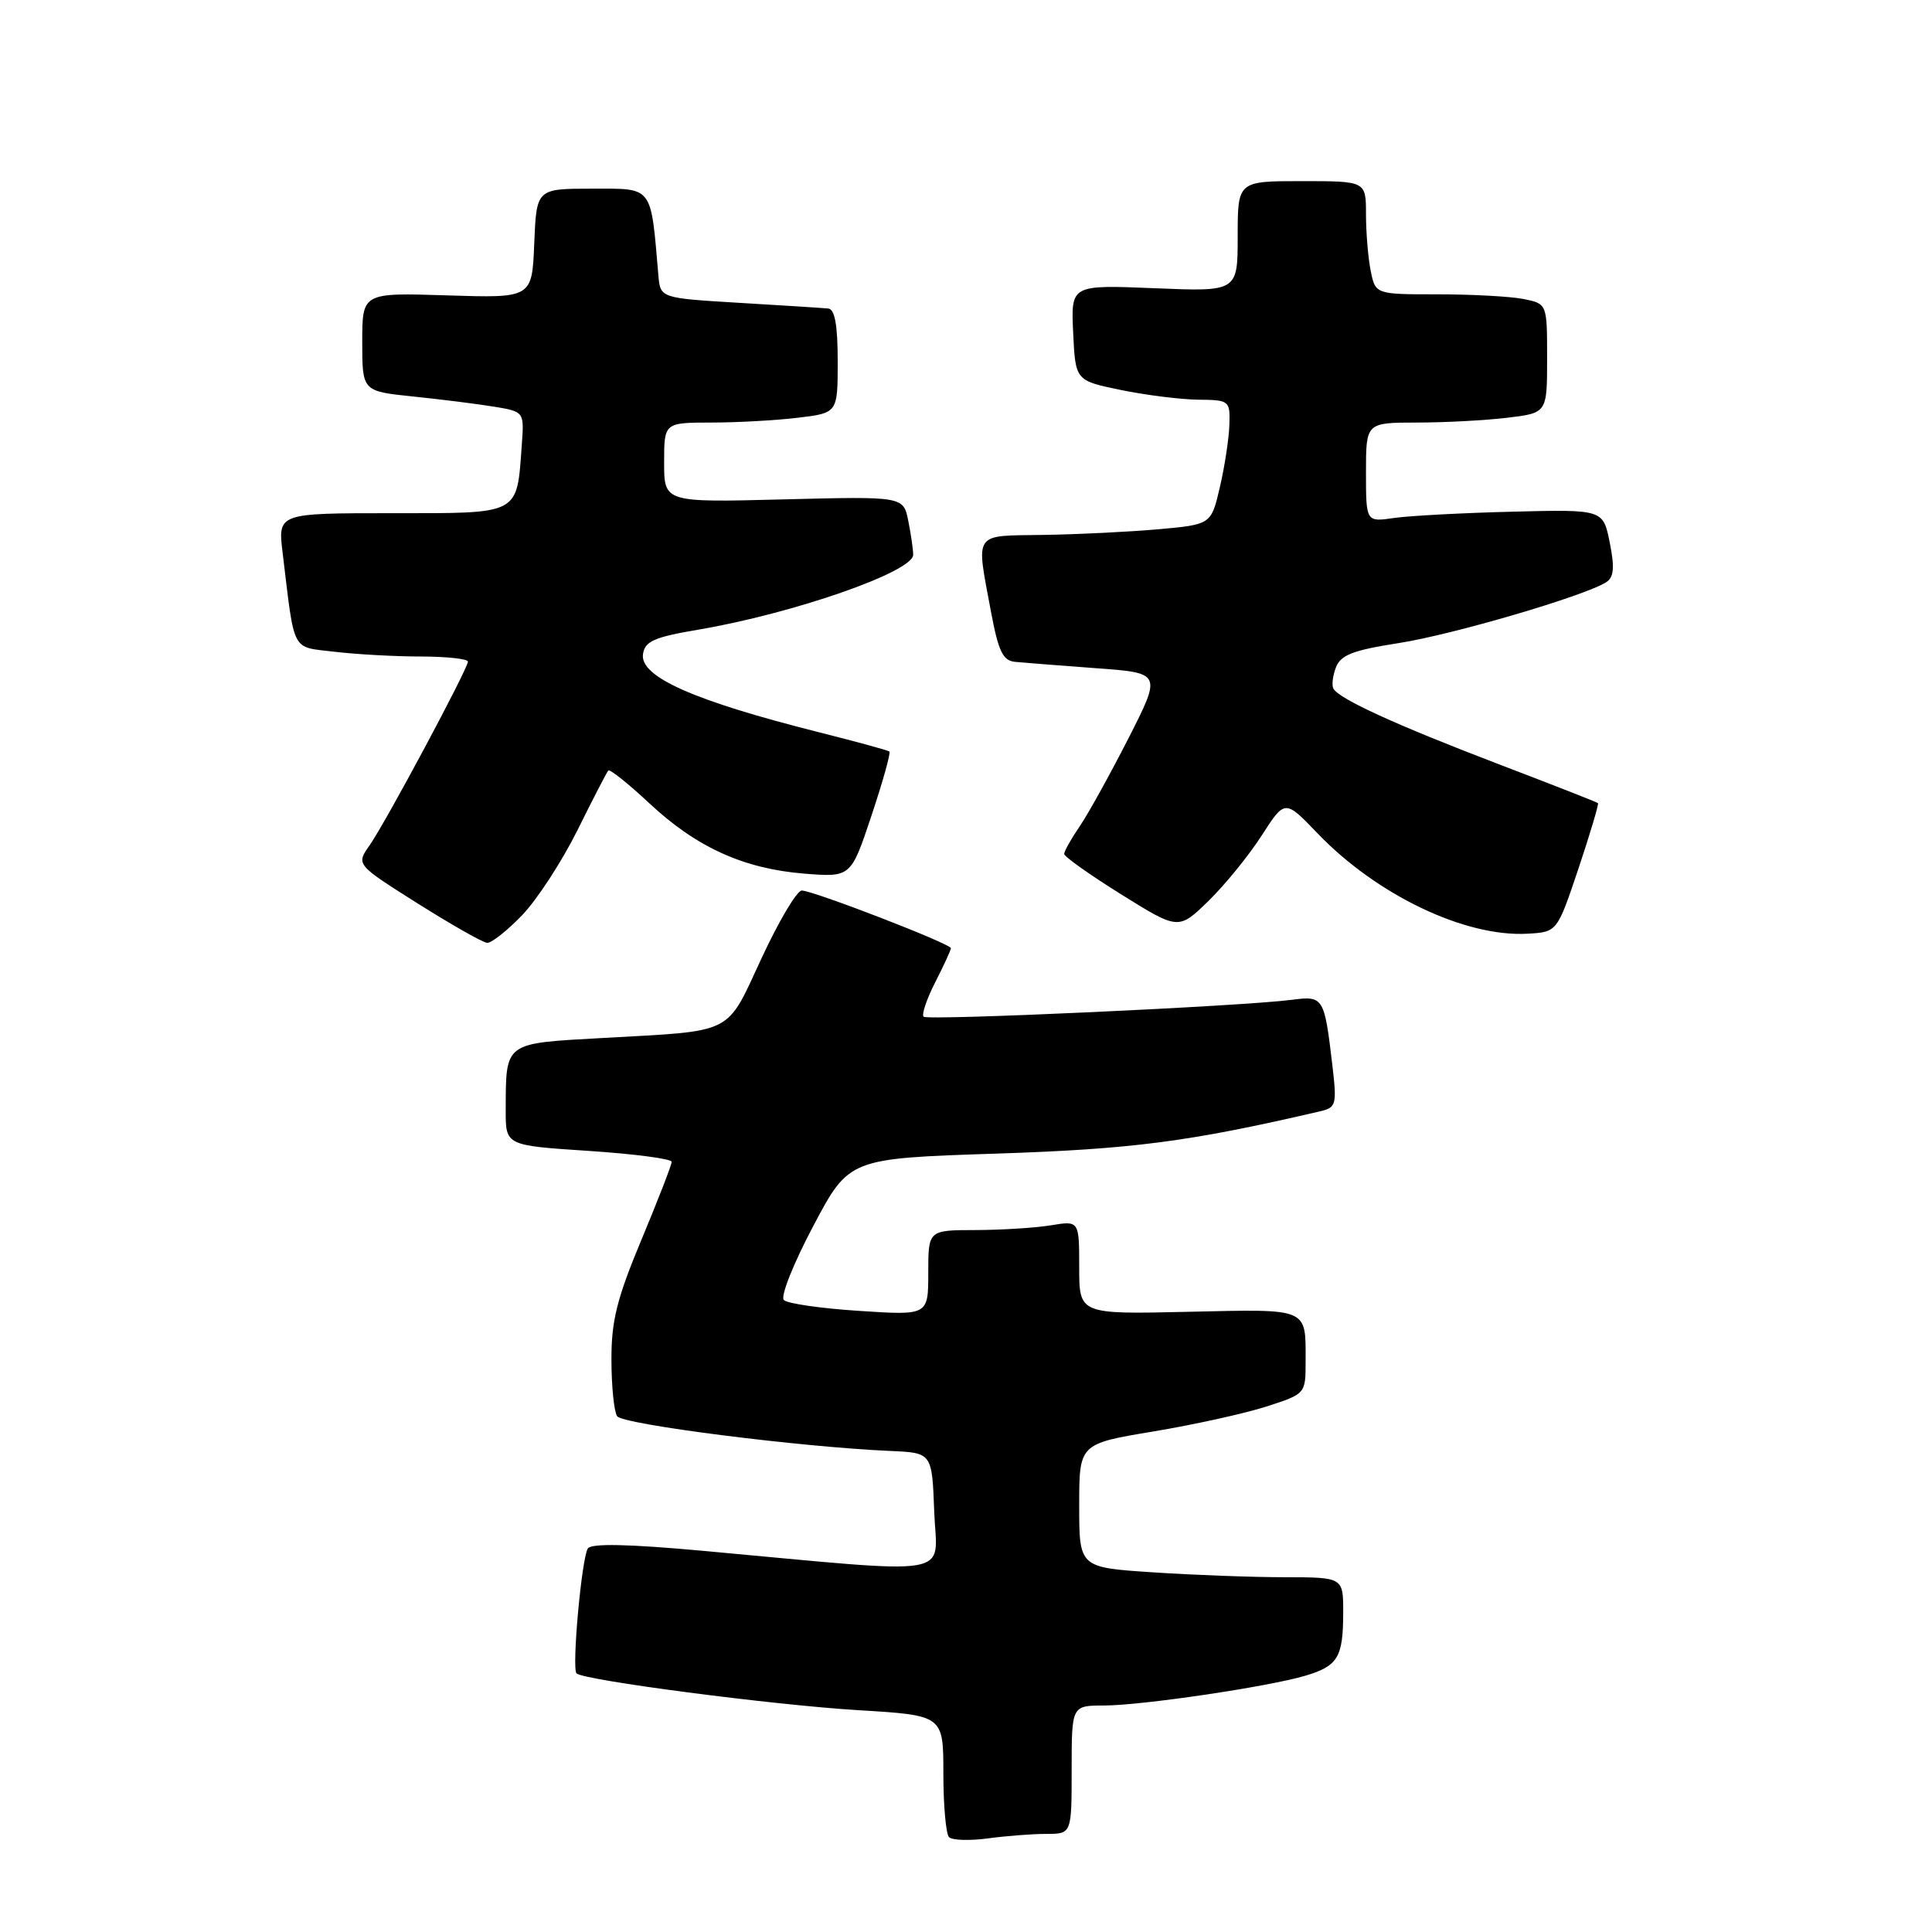 <?xml version="1.0" encoding="UTF-8" standalone="no"?>
<!DOCTYPE svg PUBLIC "-//W3C//DTD SVG 1.1//EN" "http://www.w3.org/Graphics/SVG/1.1/DTD/svg11.dtd" >
<svg xmlns="http://www.w3.org/2000/svg" xmlns:xlink="http://www.w3.org/1999/xlink" version="1.1" viewBox="0 0 256 256">
 <g >
 <path fill="currentColor"
d=" M 138.64 243.00 C 142.00 243.00 142.00 243.00 142.00 234.50 C 142.00 226.00 142.00 226.00 146.25 225.99 C 151.24 225.99 168.00 223.51 172.93 222.05 C 177.27 220.77 177.97 219.62 177.98 213.75 C 178.00 209.00 178.00 209.00 170.25 208.99 C 165.99 208.99 158.11 208.70 152.75 208.34 C 143.00 207.70 143.00 207.70 143.00 199.50 C 143.00 191.31 143.00 191.31 152.81 189.68 C 158.21 188.78 164.96 187.29 167.81 186.37 C 172.99 184.70 173.00 184.69 173.00 180.43 C 173.00 173.22 173.58 173.46 157.49 173.82 C 143.00 174.15 143.00 174.15 143.00 167.94 C 143.00 161.74 143.00 161.74 139.25 162.36 C 137.19 162.70 132.69 162.98 129.25 162.99 C 123.00 163.00 123.00 163.00 123.00 168.65 C 123.00 174.30 123.00 174.30 113.86 173.70 C 108.83 173.38 104.33 172.73 103.86 172.26 C 103.39 171.79 105.15 167.38 107.76 162.46 C 112.50 153.50 112.50 153.50 132.00 152.86 C 150.11 152.26 157.52 151.30 174.85 147.27 C 177.07 146.76 177.16 146.43 176.54 141.11 C 175.48 132.12 175.37 131.93 171.18 132.48 C 164.54 133.34 122.92 135.25 122.38 134.72 C 122.10 134.43 122.79 132.37 123.93 130.14 C 125.07 127.91 126.00 125.88 126.00 125.64 C 126.00 125.06 107.73 118.00 106.24 118.00 C 105.60 118.00 103.20 122.03 100.92 126.95 C 96.13 137.24 97.50 136.55 79.84 137.54 C 66.70 138.27 67.04 138.01 67.01 147.14 C 67.00 151.78 67.00 151.78 78.00 152.50 C 84.05 152.90 89.00 153.55 89.00 153.95 C 89.00 154.35 87.20 158.99 85.00 164.26 C 81.75 172.04 81.00 175.02 81.02 180.17 C 81.02 183.65 81.36 187.02 81.77 187.65 C 82.46 188.74 106.01 191.74 118.00 192.26 C 123.50 192.50 123.50 192.50 123.79 200.32 C 124.12 209.16 127.36 208.62 93.01 205.48 C 83.21 204.59 78.32 204.49 77.89 205.18 C 77.06 206.51 75.75 221.08 76.39 221.73 C 77.31 222.64 102.39 225.92 113.75 226.61 C 125.00 227.29 125.00 227.29 125.00 234.98 C 125.00 239.21 125.34 243.01 125.75 243.43 C 126.16 243.85 128.48 243.92 130.89 243.60 C 133.30 243.27 136.79 243.00 138.64 243.00 Z  M 69.20 121.25 C 71.18 119.19 74.47 114.12 76.52 110.00 C 78.56 105.88 80.40 102.32 80.60 102.10 C 80.80 101.88 83.24 103.82 86.02 106.42 C 92.27 112.27 98.53 115.11 106.56 115.76 C 112.75 116.25 112.75 116.25 115.48 108.06 C 116.98 103.56 118.05 99.74 117.85 99.58 C 117.66 99.42 113.51 98.29 108.64 97.06 C 91.93 92.86 84.76 89.68 85.20 86.67 C 85.45 84.97 86.68 84.42 92.50 83.44 C 105.14 81.29 121.00 75.77 121.00 73.51 C 121.00 72.82 120.71 70.79 120.35 69.01 C 119.70 65.77 119.70 65.77 103.85 66.17 C 88.00 66.58 88.00 66.58 88.00 61.29 C 88.00 56.00 88.00 56.00 94.25 55.99 C 97.69 55.99 102.86 55.70 105.75 55.35 C 111.00 54.72 111.00 54.72 111.00 47.86 C 111.00 43.10 110.62 40.96 109.75 40.88 C 109.06 40.81 103.78 40.47 98.00 40.13 C 87.50 39.50 87.50 39.50 87.24 36.50 C 86.21 24.48 86.60 25.00 78.48 25.00 C 71.09 25.00 71.09 25.00 70.79 32.25 C 70.50 39.50 70.50 39.50 59.25 39.14 C 48.00 38.78 48.00 38.78 48.00 45.31 C 48.00 51.84 48.00 51.84 54.75 52.54 C 58.46 52.92 63.29 53.53 65.48 53.89 C 69.46 54.55 69.46 54.55 69.14 58.94 C 68.46 68.32 69.07 68.00 51.93 68.00 C 36.81 68.00 36.81 68.00 37.45 73.25 C 39.08 86.70 38.53 85.66 44.32 86.36 C 47.17 86.70 52.31 86.99 55.75 86.99 C 59.19 87.00 62.00 87.30 62.00 87.67 C 62.00 88.61 51.09 109.00 48.96 112.03 C 47.18 114.56 47.18 114.56 55.34 119.71 C 59.83 122.54 63.97 124.89 64.55 124.93 C 65.12 124.97 67.22 123.31 69.20 121.25 Z  M 209.16 115.07 C 210.71 110.44 211.87 106.54 211.74 106.42 C 211.61 106.29 205.58 103.93 198.35 101.17 C 184.97 96.05 177.50 92.64 176.69 91.26 C 176.44 90.84 176.58 89.58 177.01 88.45 C 177.64 86.79 179.26 86.16 185.29 85.22 C 192.47 84.11 210.03 78.95 212.84 77.14 C 213.85 76.48 213.96 75.21 213.30 71.89 C 212.42 67.50 212.42 67.50 200.46 67.80 C 193.88 67.96 186.81 68.34 184.75 68.63 C 181.00 69.18 181.00 69.18 181.00 62.59 C 181.00 56.00 181.00 56.00 187.75 55.99 C 191.46 55.99 196.86 55.70 199.75 55.35 C 205.00 54.72 205.00 54.72 205.00 47.49 C 205.00 40.25 205.00 40.25 201.88 39.62 C 200.16 39.28 195.04 39.00 190.50 39.00 C 182.25 39.00 182.25 39.00 181.62 35.87 C 181.28 34.16 181.00 30.78 181.00 28.37 C 181.00 24.00 181.00 24.00 172.50 24.00 C 164.00 24.00 164.00 24.00 164.00 31.32 C 164.00 38.65 164.00 38.65 152.95 38.19 C 141.90 37.74 141.90 37.74 142.20 44.08 C 142.50 50.43 142.50 50.43 148.50 51.67 C 151.80 52.35 156.41 52.93 158.75 52.96 C 162.89 53.00 163.00 53.08 162.90 56.25 C 162.85 58.04 162.29 61.75 161.65 64.50 C 160.49 69.50 160.49 69.50 153.50 70.13 C 149.65 70.47 142.79 70.81 138.25 70.88 C 128.85 71.02 129.32 70.34 131.30 81.00 C 132.29 86.30 132.88 87.54 134.50 87.70 C 135.60 87.81 140.42 88.18 145.22 88.54 C 153.93 89.17 153.93 89.17 149.52 97.84 C 147.09 102.60 144.19 107.85 143.06 109.50 C 141.93 111.15 141.01 112.79 141.01 113.15 C 141.00 113.50 144.41 115.92 148.58 118.52 C 156.16 123.24 156.16 123.24 160.14 119.37 C 162.32 117.24 165.49 113.34 167.18 110.71 C 170.26 105.92 170.26 105.92 174.56 110.40 C 182.40 118.58 194.12 124.19 202.41 123.72 C 206.33 123.50 206.33 123.50 209.16 115.07 Z "/>
</g>
</svg>